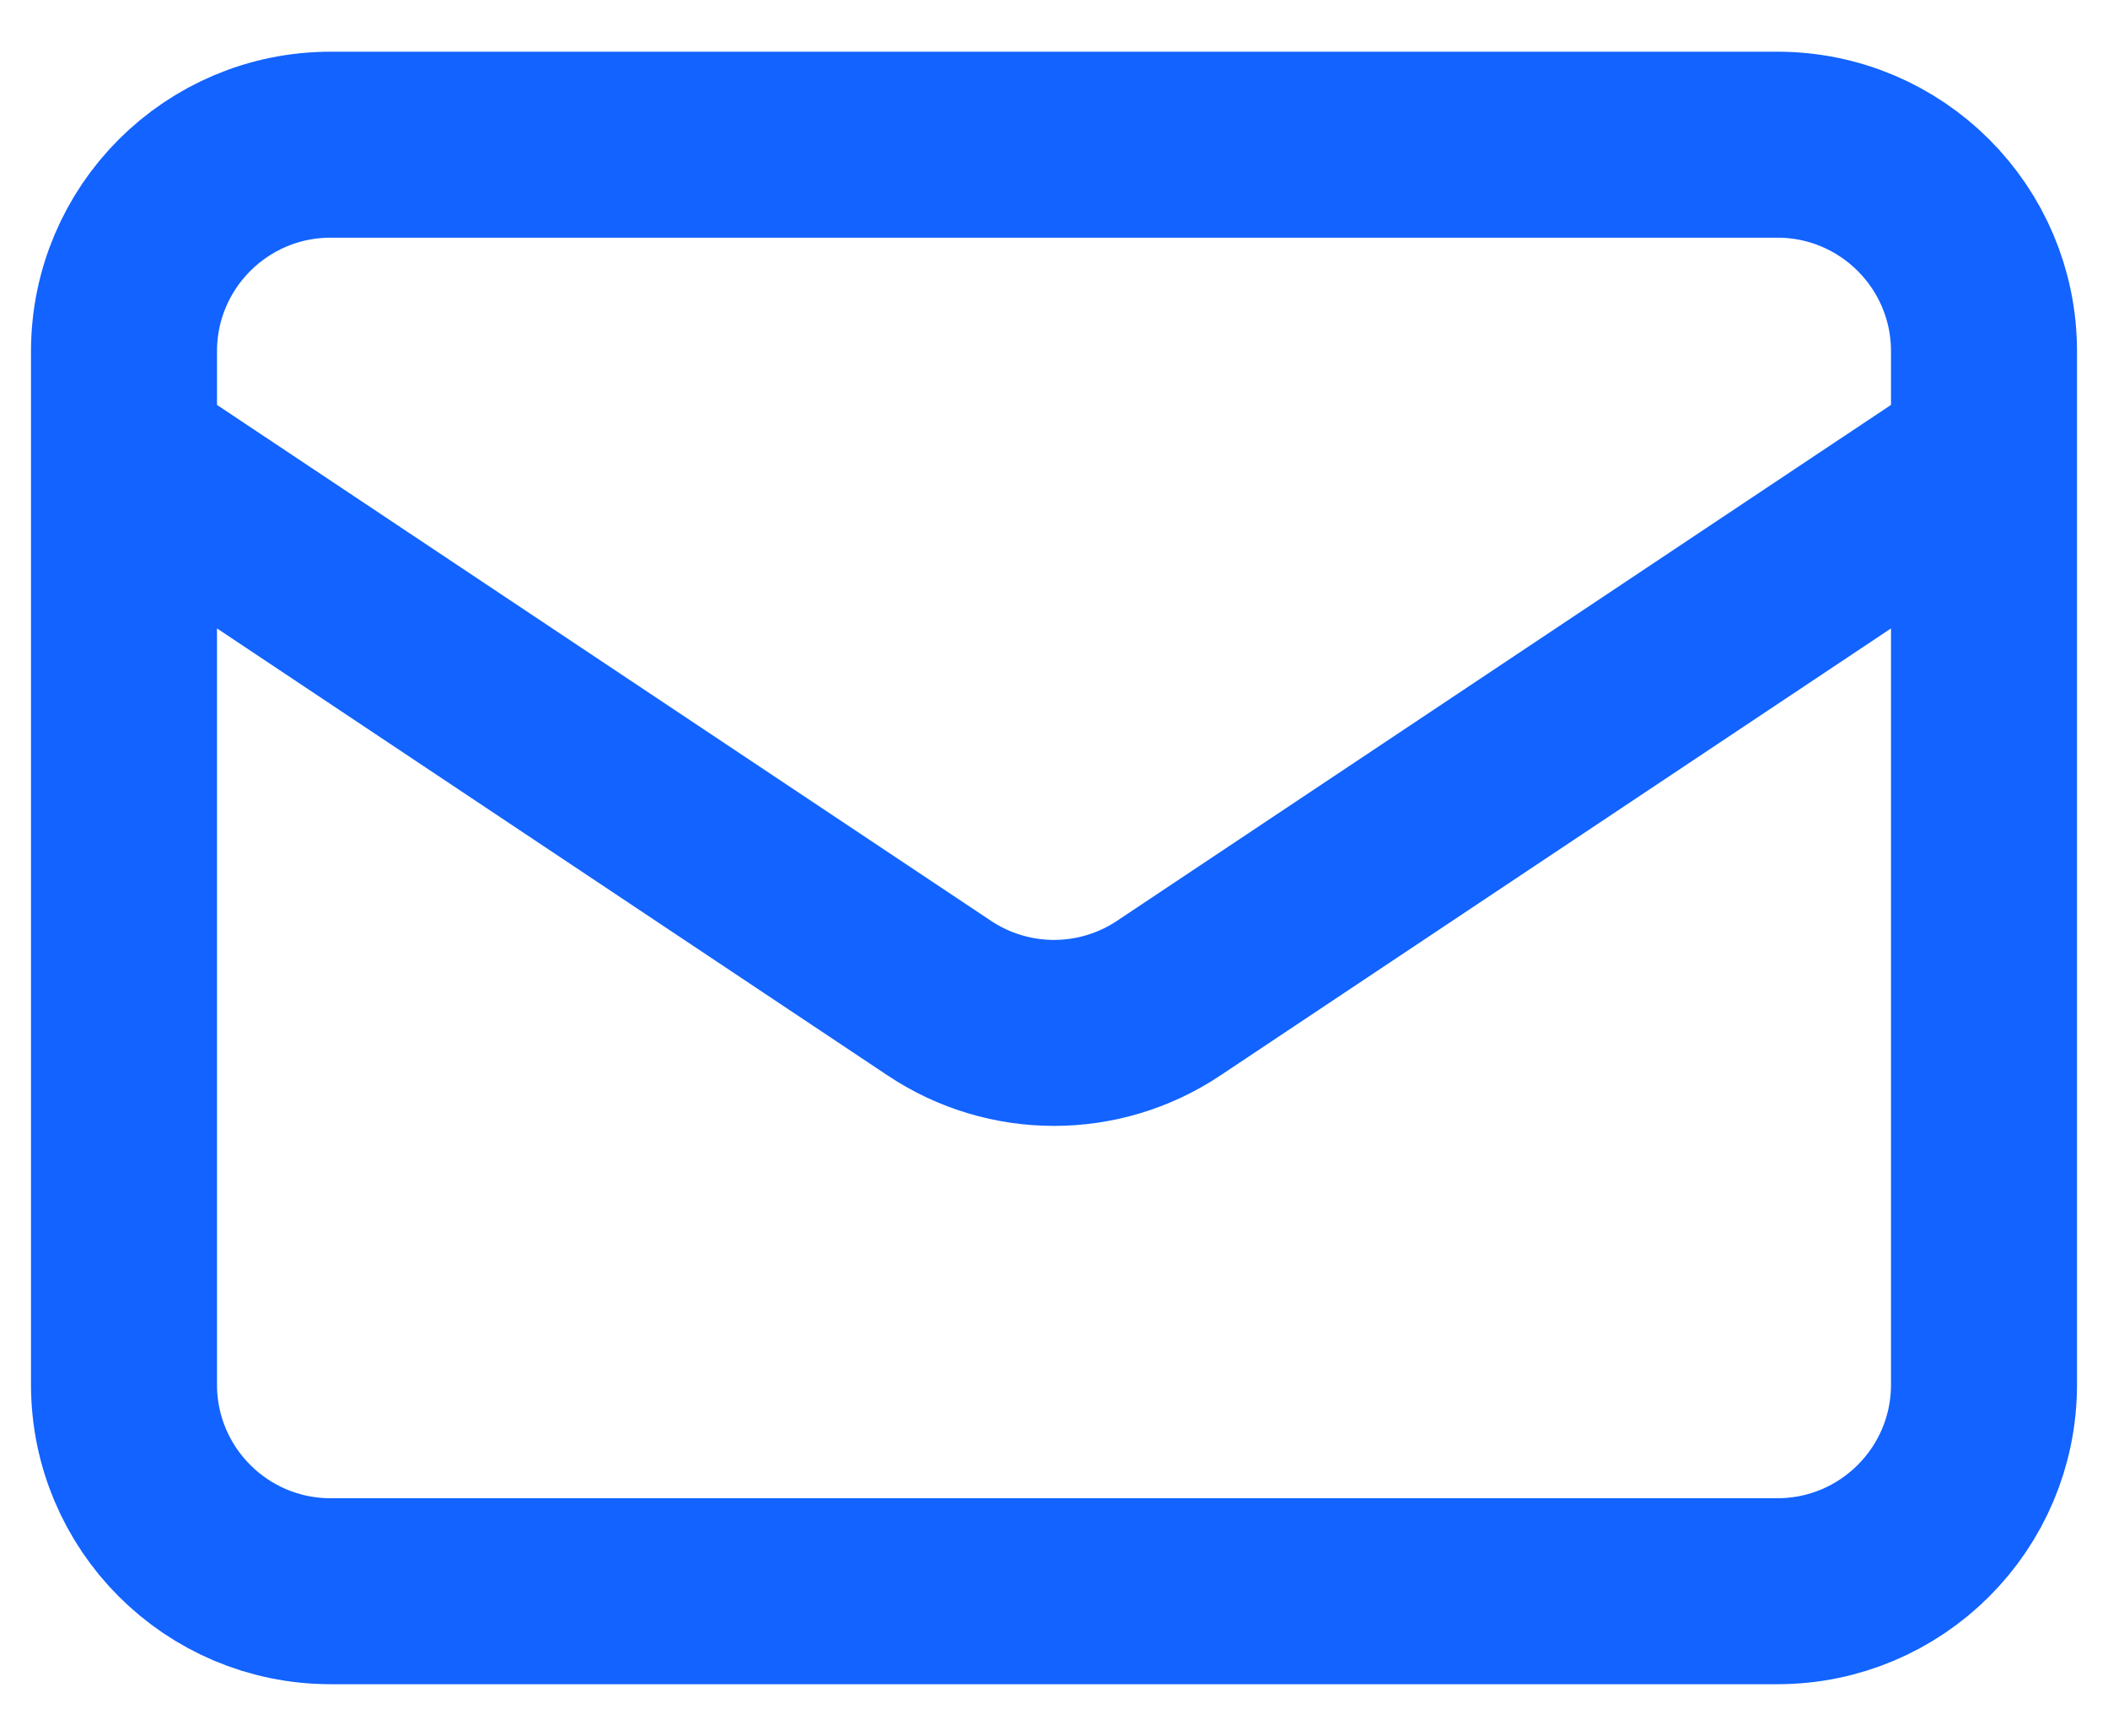 <svg width="34" height="28" viewBox="0 0 34 28" fill="none" xmlns="http://www.w3.org/2000/svg">
<path d="M2 7.334L15.151 16.101C16.271 16.848 17.729 16.848 18.849 16.101L32 7.334M5.333 25.667H28.667C30.508 25.667 32 24.175 32 22.334V5.667C32 3.826 30.508 2.334 28.667 2.334H5.333C3.492 2.334 2 3.826 2 5.667V22.334C2 24.175 3.492 25.667 5.333 25.667Z" stroke="#1263FF" stroke-width="3" stroke-linecap="round" stroke-linejoin="round"/>
</svg>
